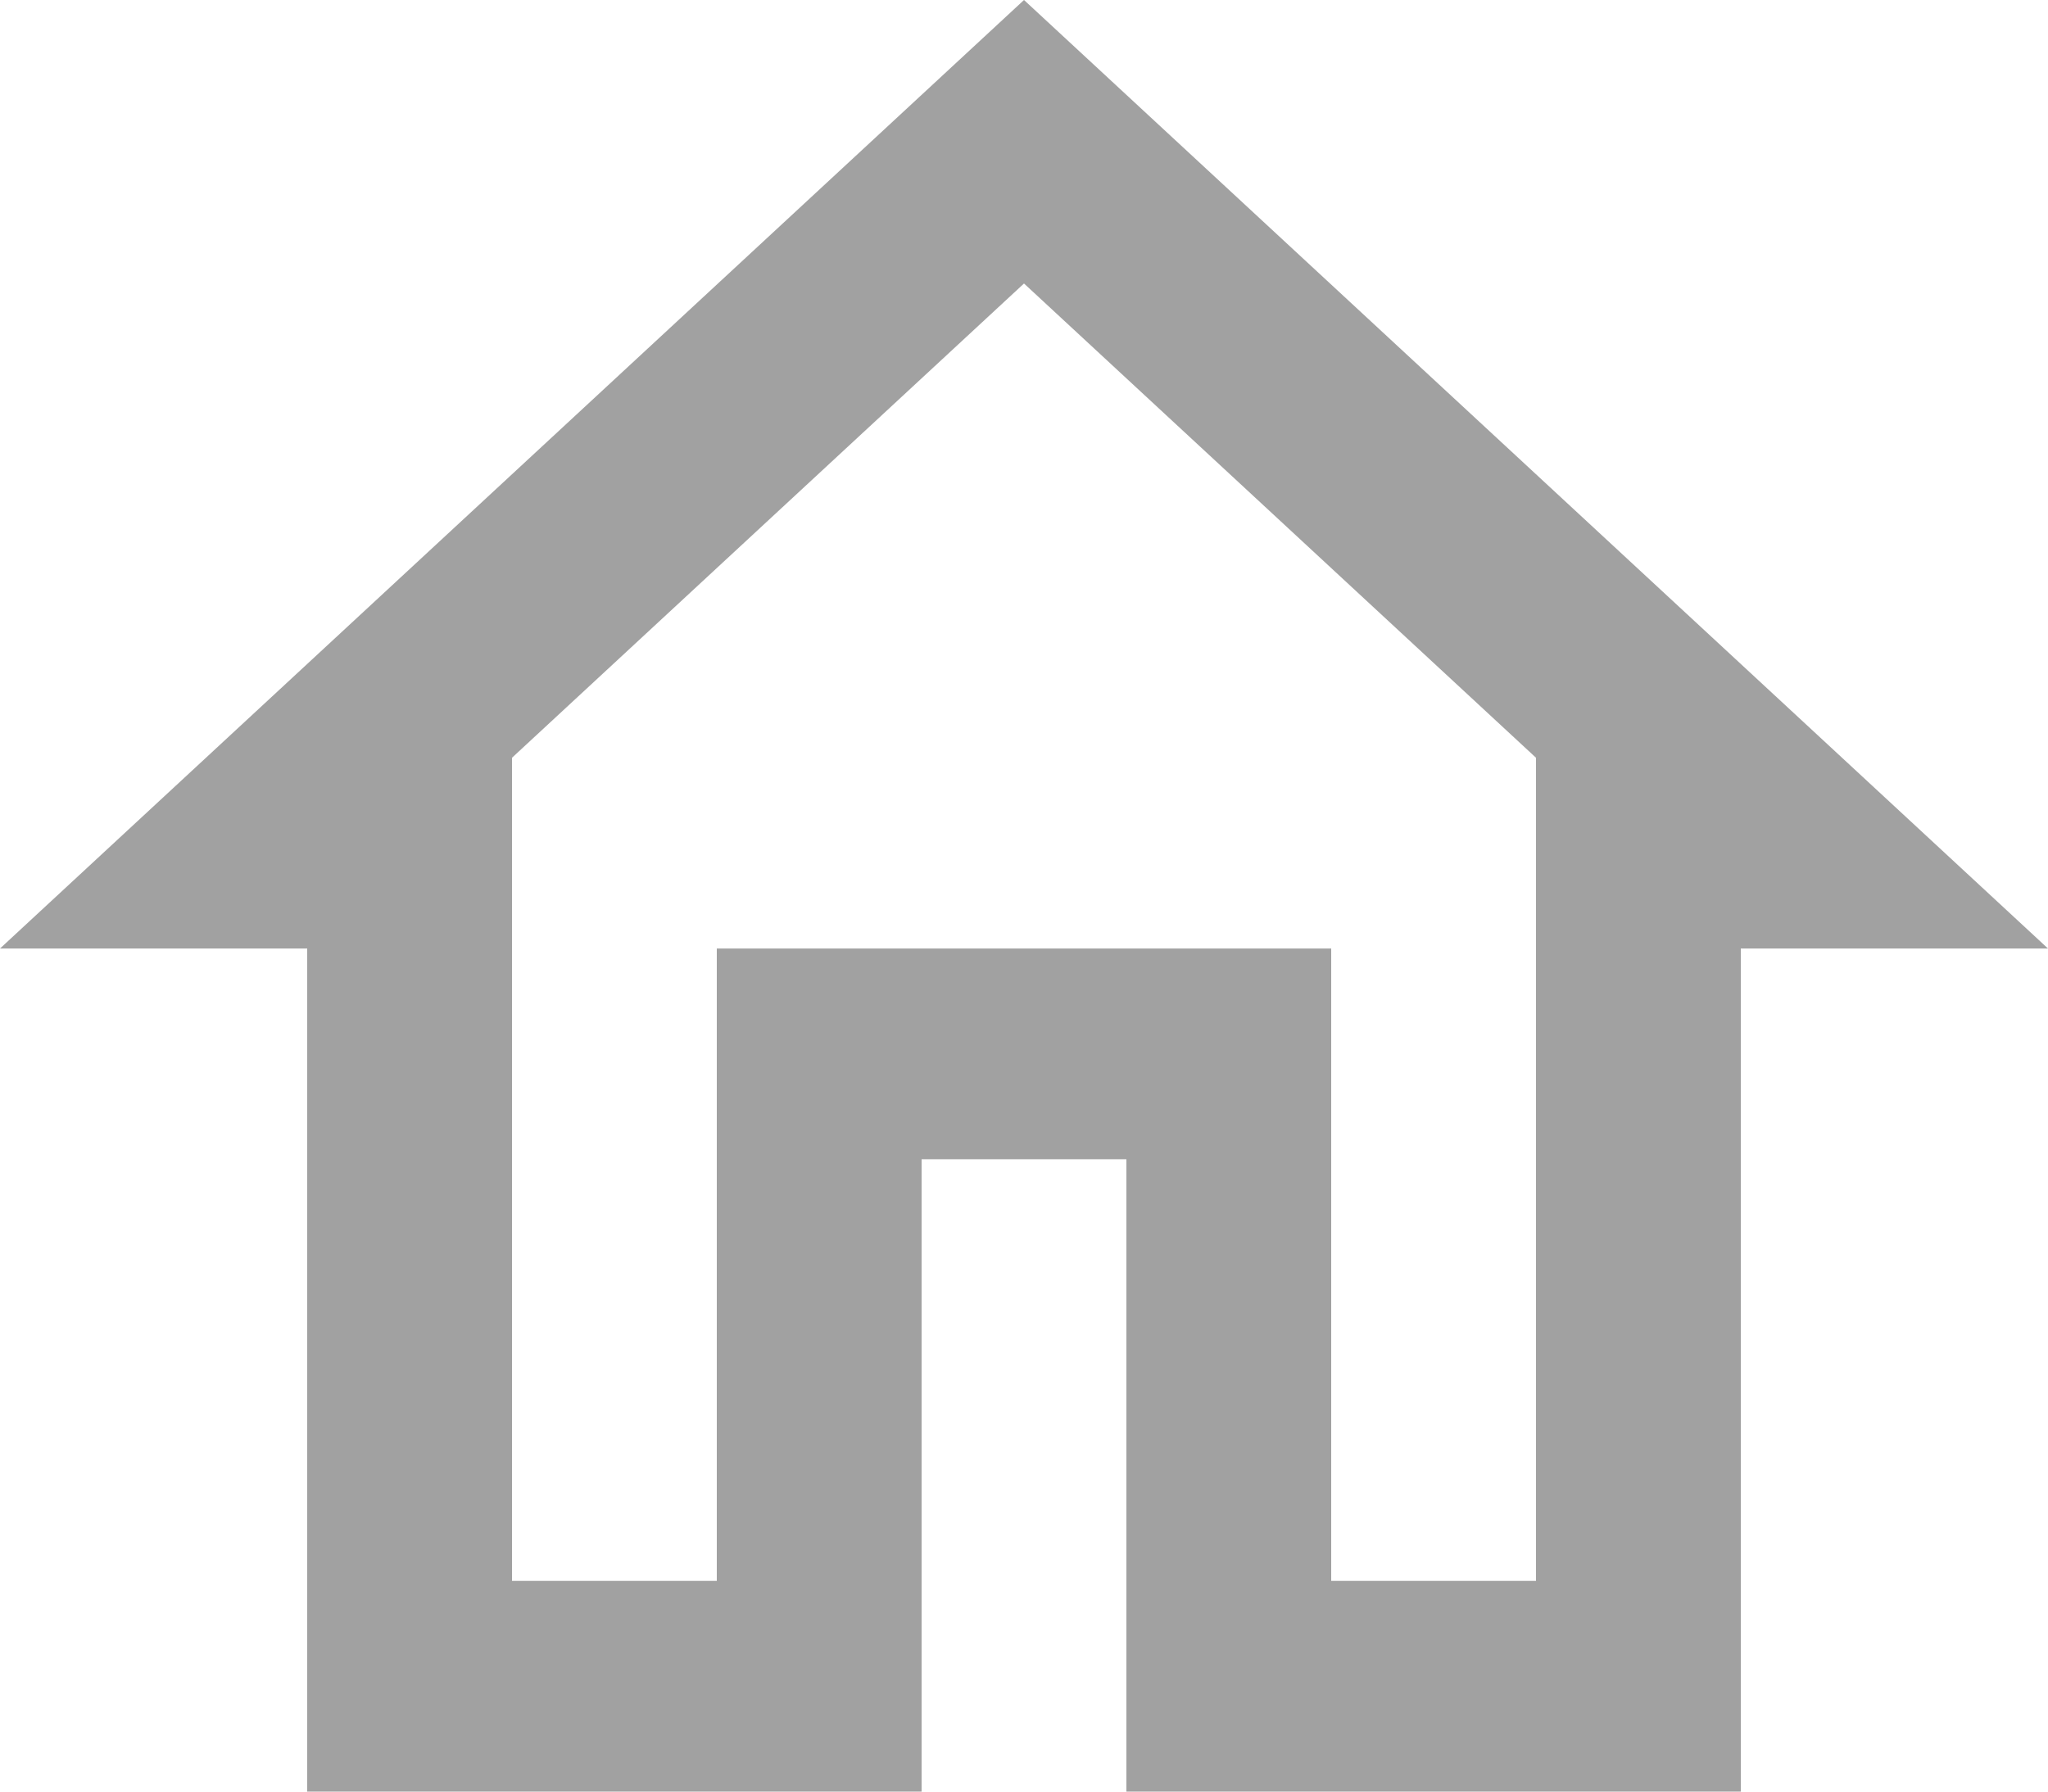 <svg width="24" height="21" viewBox="0 0 24 21" fill="none" xmlns="http://www.w3.org/2000/svg">
<path d="M12 3.323L18 8.882V18.529H15.6V11.118H8.4V18.529H6V8.882L12 3.323ZM12 0L0 11.118H3.6V21H10.8V13.588H13.2V21H20.4V11.118H24L12 0Z" fill="#A1A1A1"/>
</svg>

